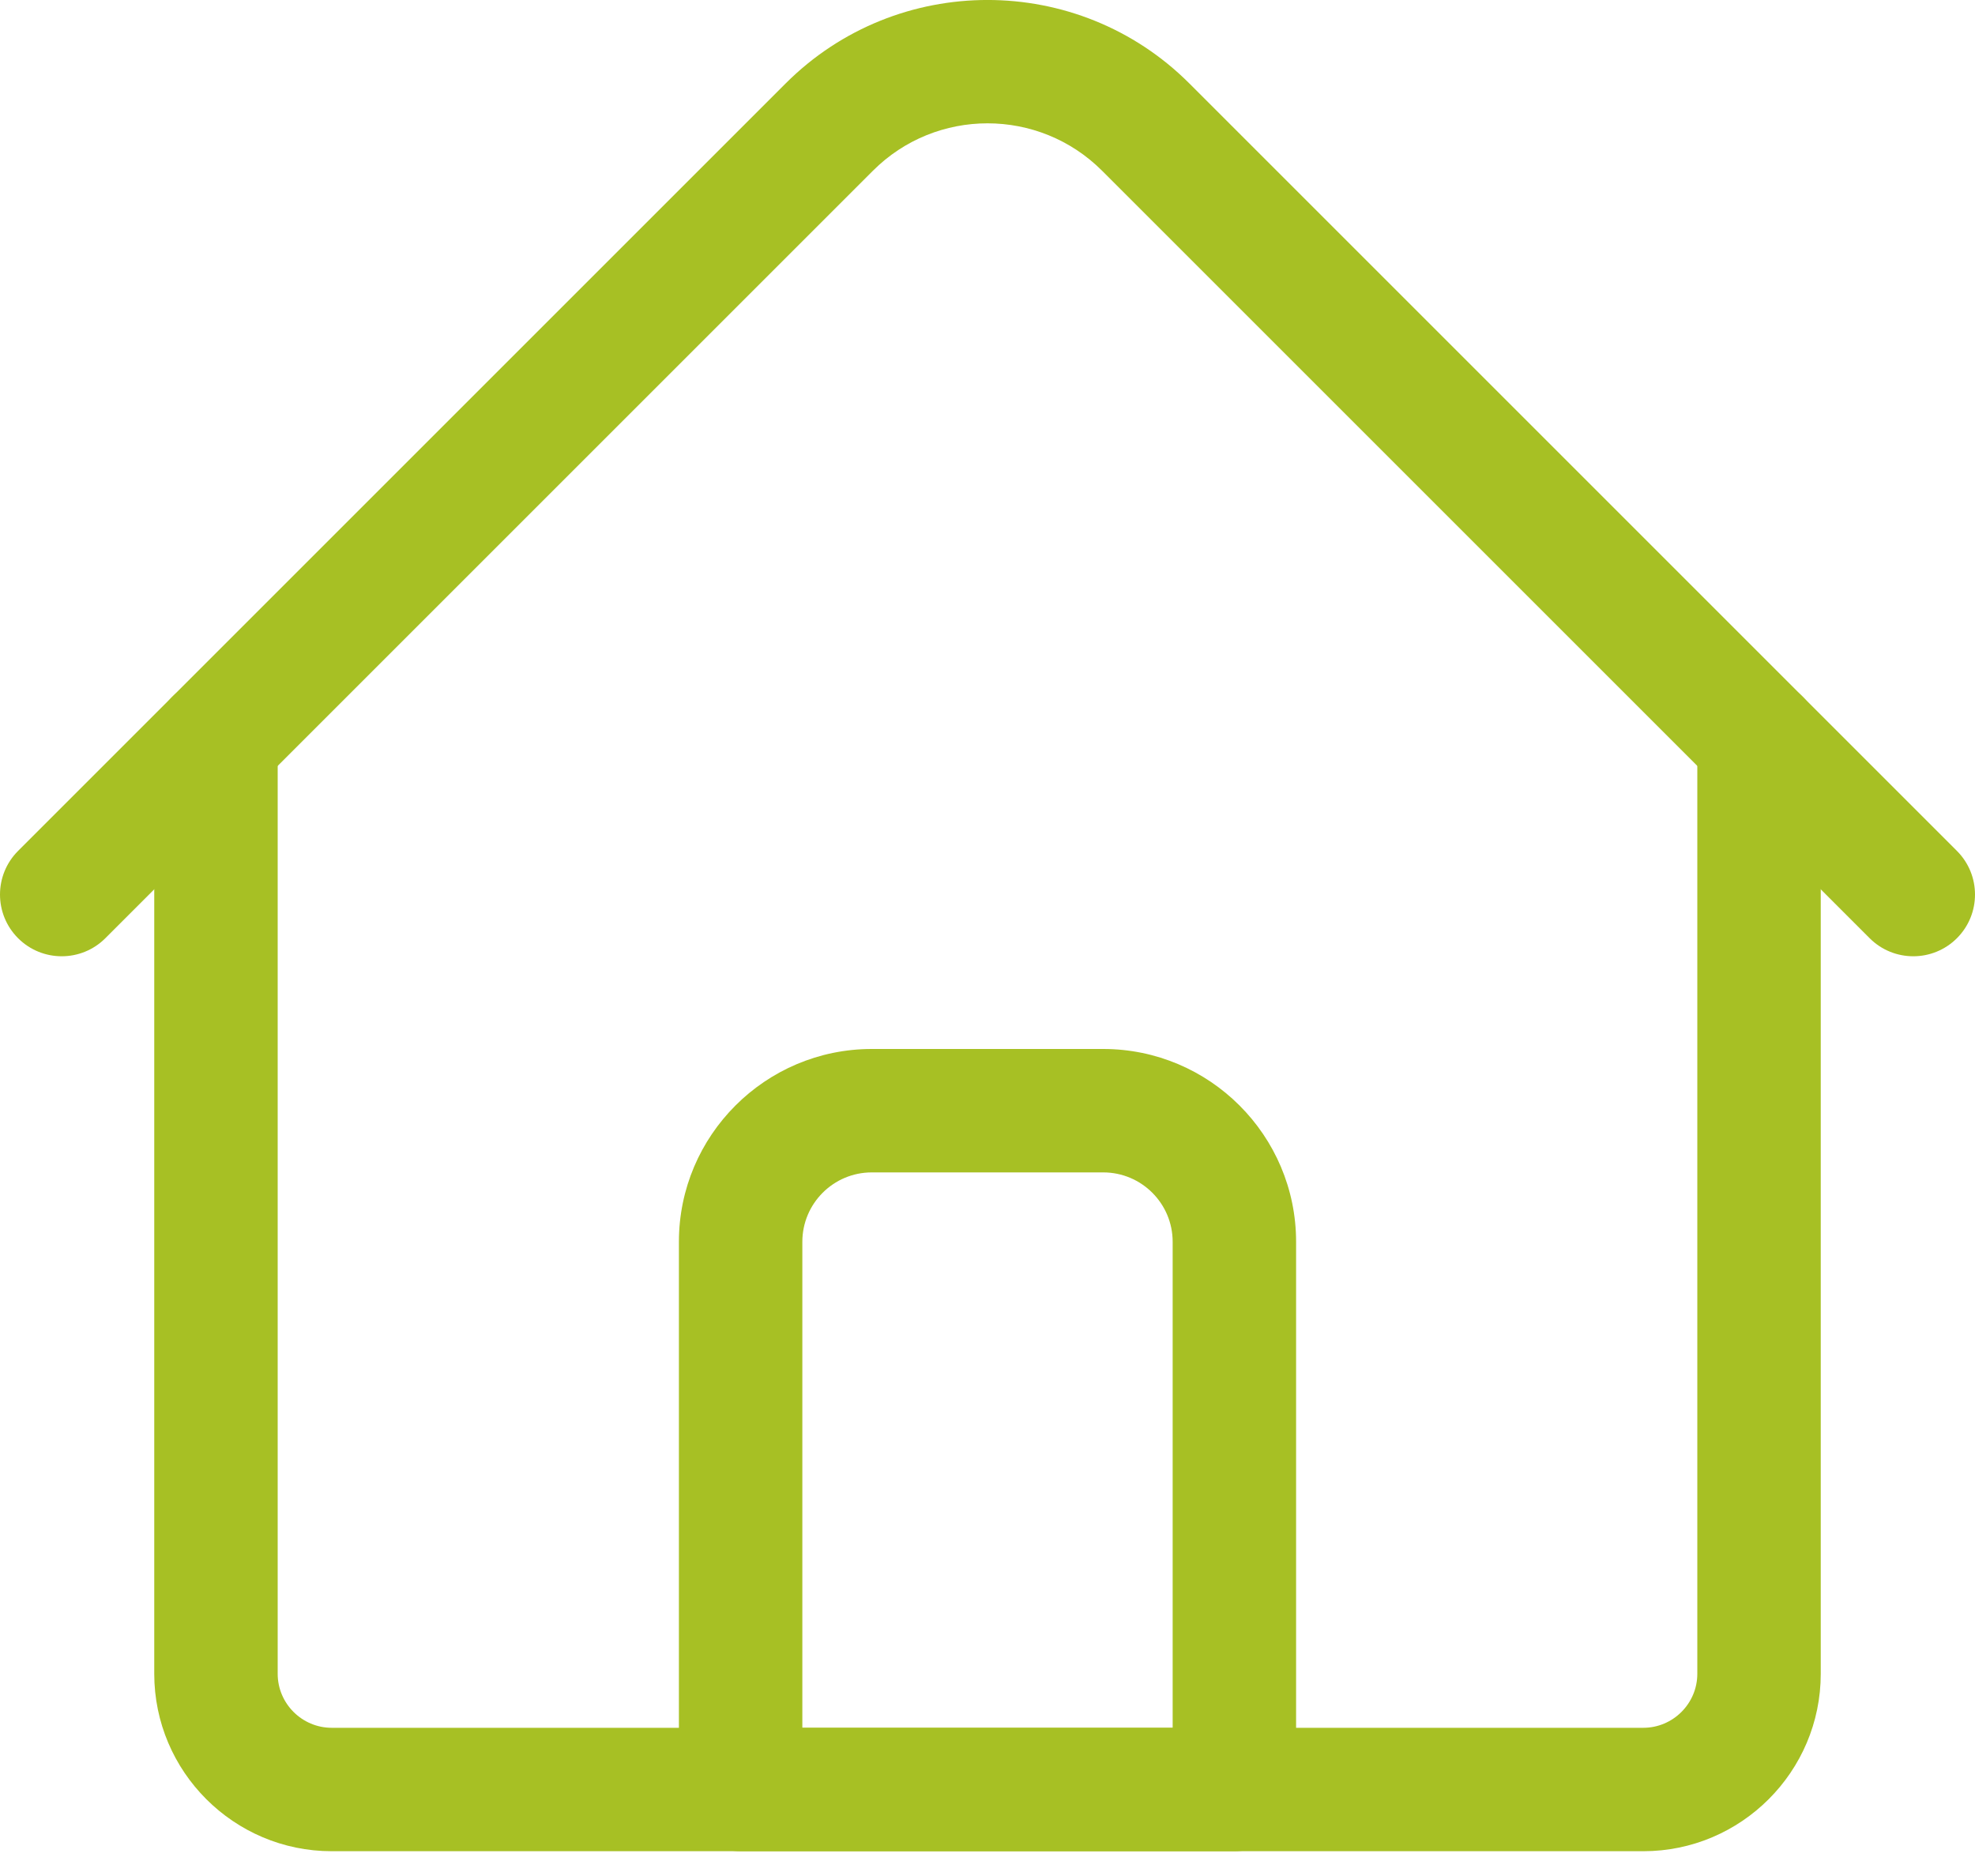 <svg width="20" height="19" viewBox="0 0 20 19" fill="none" xmlns="http://www.w3.org/2000/svg">
<path d="M16.641 18.749H3.359C2.369 18.749 1.562 17.943 1.562 16.952V7.498C1.562 7.153 1.842 6.873 2.188 6.873C2.533 6.873 2.812 7.153 2.812 7.498V16.952C2.812 17.253 3.058 17.499 3.359 17.499H16.641C16.942 17.499 17.188 17.253 17.188 16.952V7.498C17.188 7.153 17.467 6.873 17.812 6.873C18.158 6.873 18.438 7.153 18.438 7.498V16.952C18.438 17.943 17.631 18.749 16.641 18.749Z" fill="#a7c024"/>
<path d="M19.375 9.685C19.215 9.685 19.055 9.624 18.933 9.502L11.16 1.729C10.52 1.089 9.48 1.089 8.84 1.729L1.067 9.502C0.823 9.746 0.427 9.746 0.183 9.502C-0.061 9.258 -0.061 8.862 0.183 8.618L7.956 0.845C9.083 -0.282 10.917 -0.282 12.044 0.845L19.817 8.618C20.061 8.862 20.061 9.258 19.817 9.502C19.695 9.624 19.535 9.685 19.375 9.685Z" fill="#a7c024"/>
<path d="M12.5 18.749H7.5C7.155 18.749 6.875 18.469 6.875 18.124V12.577C6.875 11.5 7.751 10.624 8.828 10.624H11.172C12.249 10.624 13.125 11.5 13.125 12.577V18.124C13.125 18.469 12.845 18.749 12.5 18.749ZM8.125 17.499H11.875V12.577C11.875 12.189 11.56 11.874 11.172 11.874H8.828C8.44 11.874 8.125 12.189 8.125 12.577V17.499Z" fill="#a7c024"/>
</svg>
